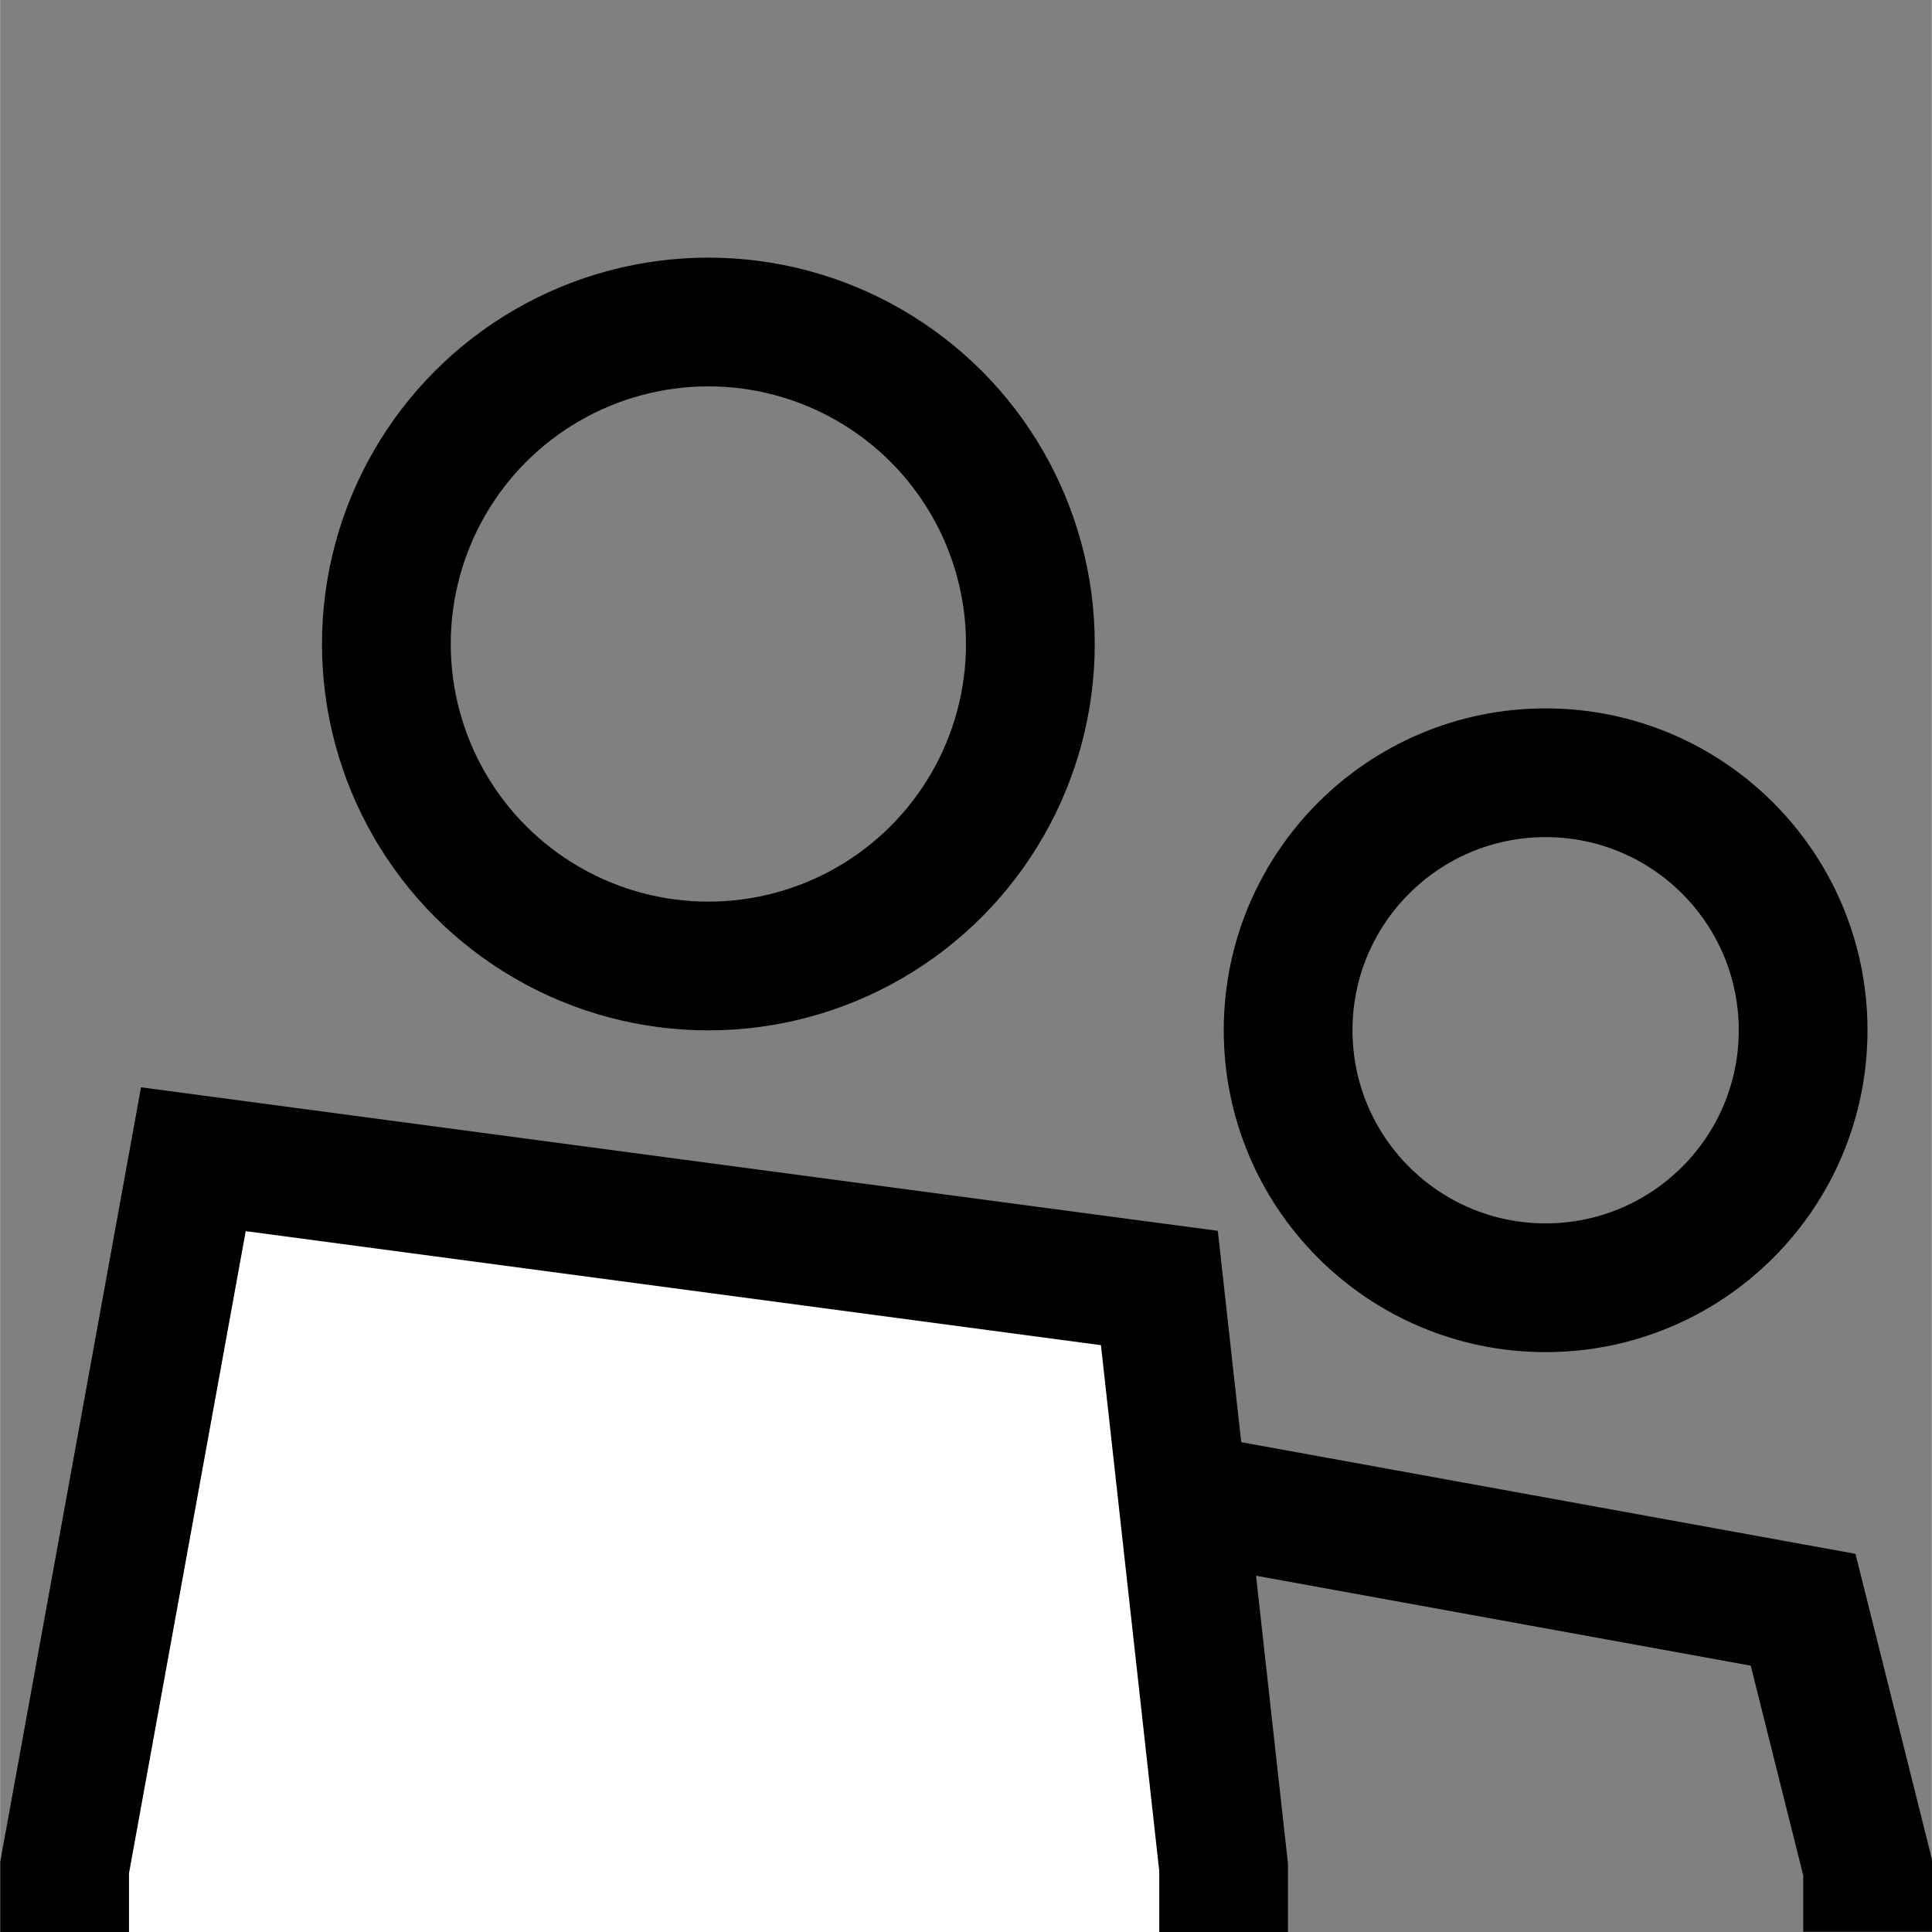 <?xml version="1.0" encoding="UTF-8" standalone="no"?>
<svg
   xmlns:dc="http://purl.org/dc/elements/1.1/"
   xmlns:cc="http://creativecommons.org/ns#"
   xmlns:rdf="http://www.w3.org/1999/02/22-rdf-syntax-ns#"
   xmlns:svg="http://www.w3.org/2000/svg"
   xmlns="http://www.w3.org/2000/svg"
   xmlns:sodipodi="http://sodipodi.sourceforge.net/DTD/sodipodi-0.dtd"
   xmlns:inkscape="http://www.inkscape.org/namespaces/inkscape"
   sodipodi:docname="pro_joined_trips.svg"
   inkscape:version="1.0beta2 (998e94e, 2020-02-11)"
   id="svg2006"
   version="1.1"
   viewBox="0 0 7.937 7.938"
   height="30"
   width="30">
  <rect x="0" y="0" width="7.937" height="7.938" fill="#808080" stroke="none"/>
  <defs
     id="defs2000" />
  <sodipodi:namedview
     inkscape:window-maximized="1"
     inkscape:window-y="-8"
     inkscape:window-x="-8"
     inkscape:window-height="1377"
     inkscape:window-width="2560"
     inkscape:showpageshadow="false"
     units="px"
     showgrid="true"
     inkscape:document-rotation="0"
     inkscape:current-layer="layer1"
     inkscape:document-units="px"
     inkscape:cy="13.610893"
     inkscape:cx="22.164962"
     inkscape:zoom="22.4"
     inkscape:pageshadow="2"
     inkscape:pageopacity="0.0"
     borderopacity="1.0"
     bordercolor="#666666"
     pagecolor="#ffffff"
     id="base">
    <inkscape:grid
       id="grid2569"
       type="xygrid" />
  </sodipodi:namedview>
  <g
     id="layer1"
     inkscape:groupmode="layer"
     inkscape:label="Layer 1"
     style="display:inline">
    <g
       transform="translate(3.175,0.529)"
       id="g839">
      <ellipse
         cx="3.175"
         cy="3.704"
         rx="1.058"
         ry="1.058"
         id="path3182"
         style="fill:none;fill-opacity:1;stroke:#000000;stroke-width:0.529;stroke-linejoin:round;stroke-miterlimit:4;stroke-dasharray:none;stroke-opacity:1" />
      <path
         style="fill:none;stroke:#000000;stroke-width:0.529;stroke-linecap:butt;stroke-linejoin:miter;stroke-miterlimit:4;stroke-dasharray:none;stroke-opacity:1"
         d="M 4.498,7.408 V 7.144 L 4.233,6.085 1.323,5.556 0.794,7.144 v 0.265"
         id="path3833"
         inkscape:connector-curvature="0"
         sodipodi:nodetypes="cccccc" />
    </g>
    <g
       style="display:inline"
       id="g2004">
      <ellipse
         cy="2.646"
         cx="2.91"
         id="path3182-9"
         style="fill:none;fill-opacity:1;stroke:#000000;stroke-width:0.529;stroke-linejoin:round;stroke-miterlimit:4;stroke-dasharray:none;stroke-opacity:1"
         rx="1.323"
         ry="1.323" />
      <path
         style="fill:#ffffff;stroke:#000000;stroke-width:0.529;stroke-linecap:butt;stroke-linejoin:miter;stroke-miterlimit:4;stroke-dasharray:none;stroke-opacity:1;fill-opacity:1"
         d="M 5.027,7.938 V 7.673 L 4.763,5.292 0.794,4.763 0.265,7.673 V 7.938"
         id="path3833-4"
         inkscape:connector-curvature="0"
         sodipodi:nodetypes="cccccc" />
    </g>
  </g>
</svg>
